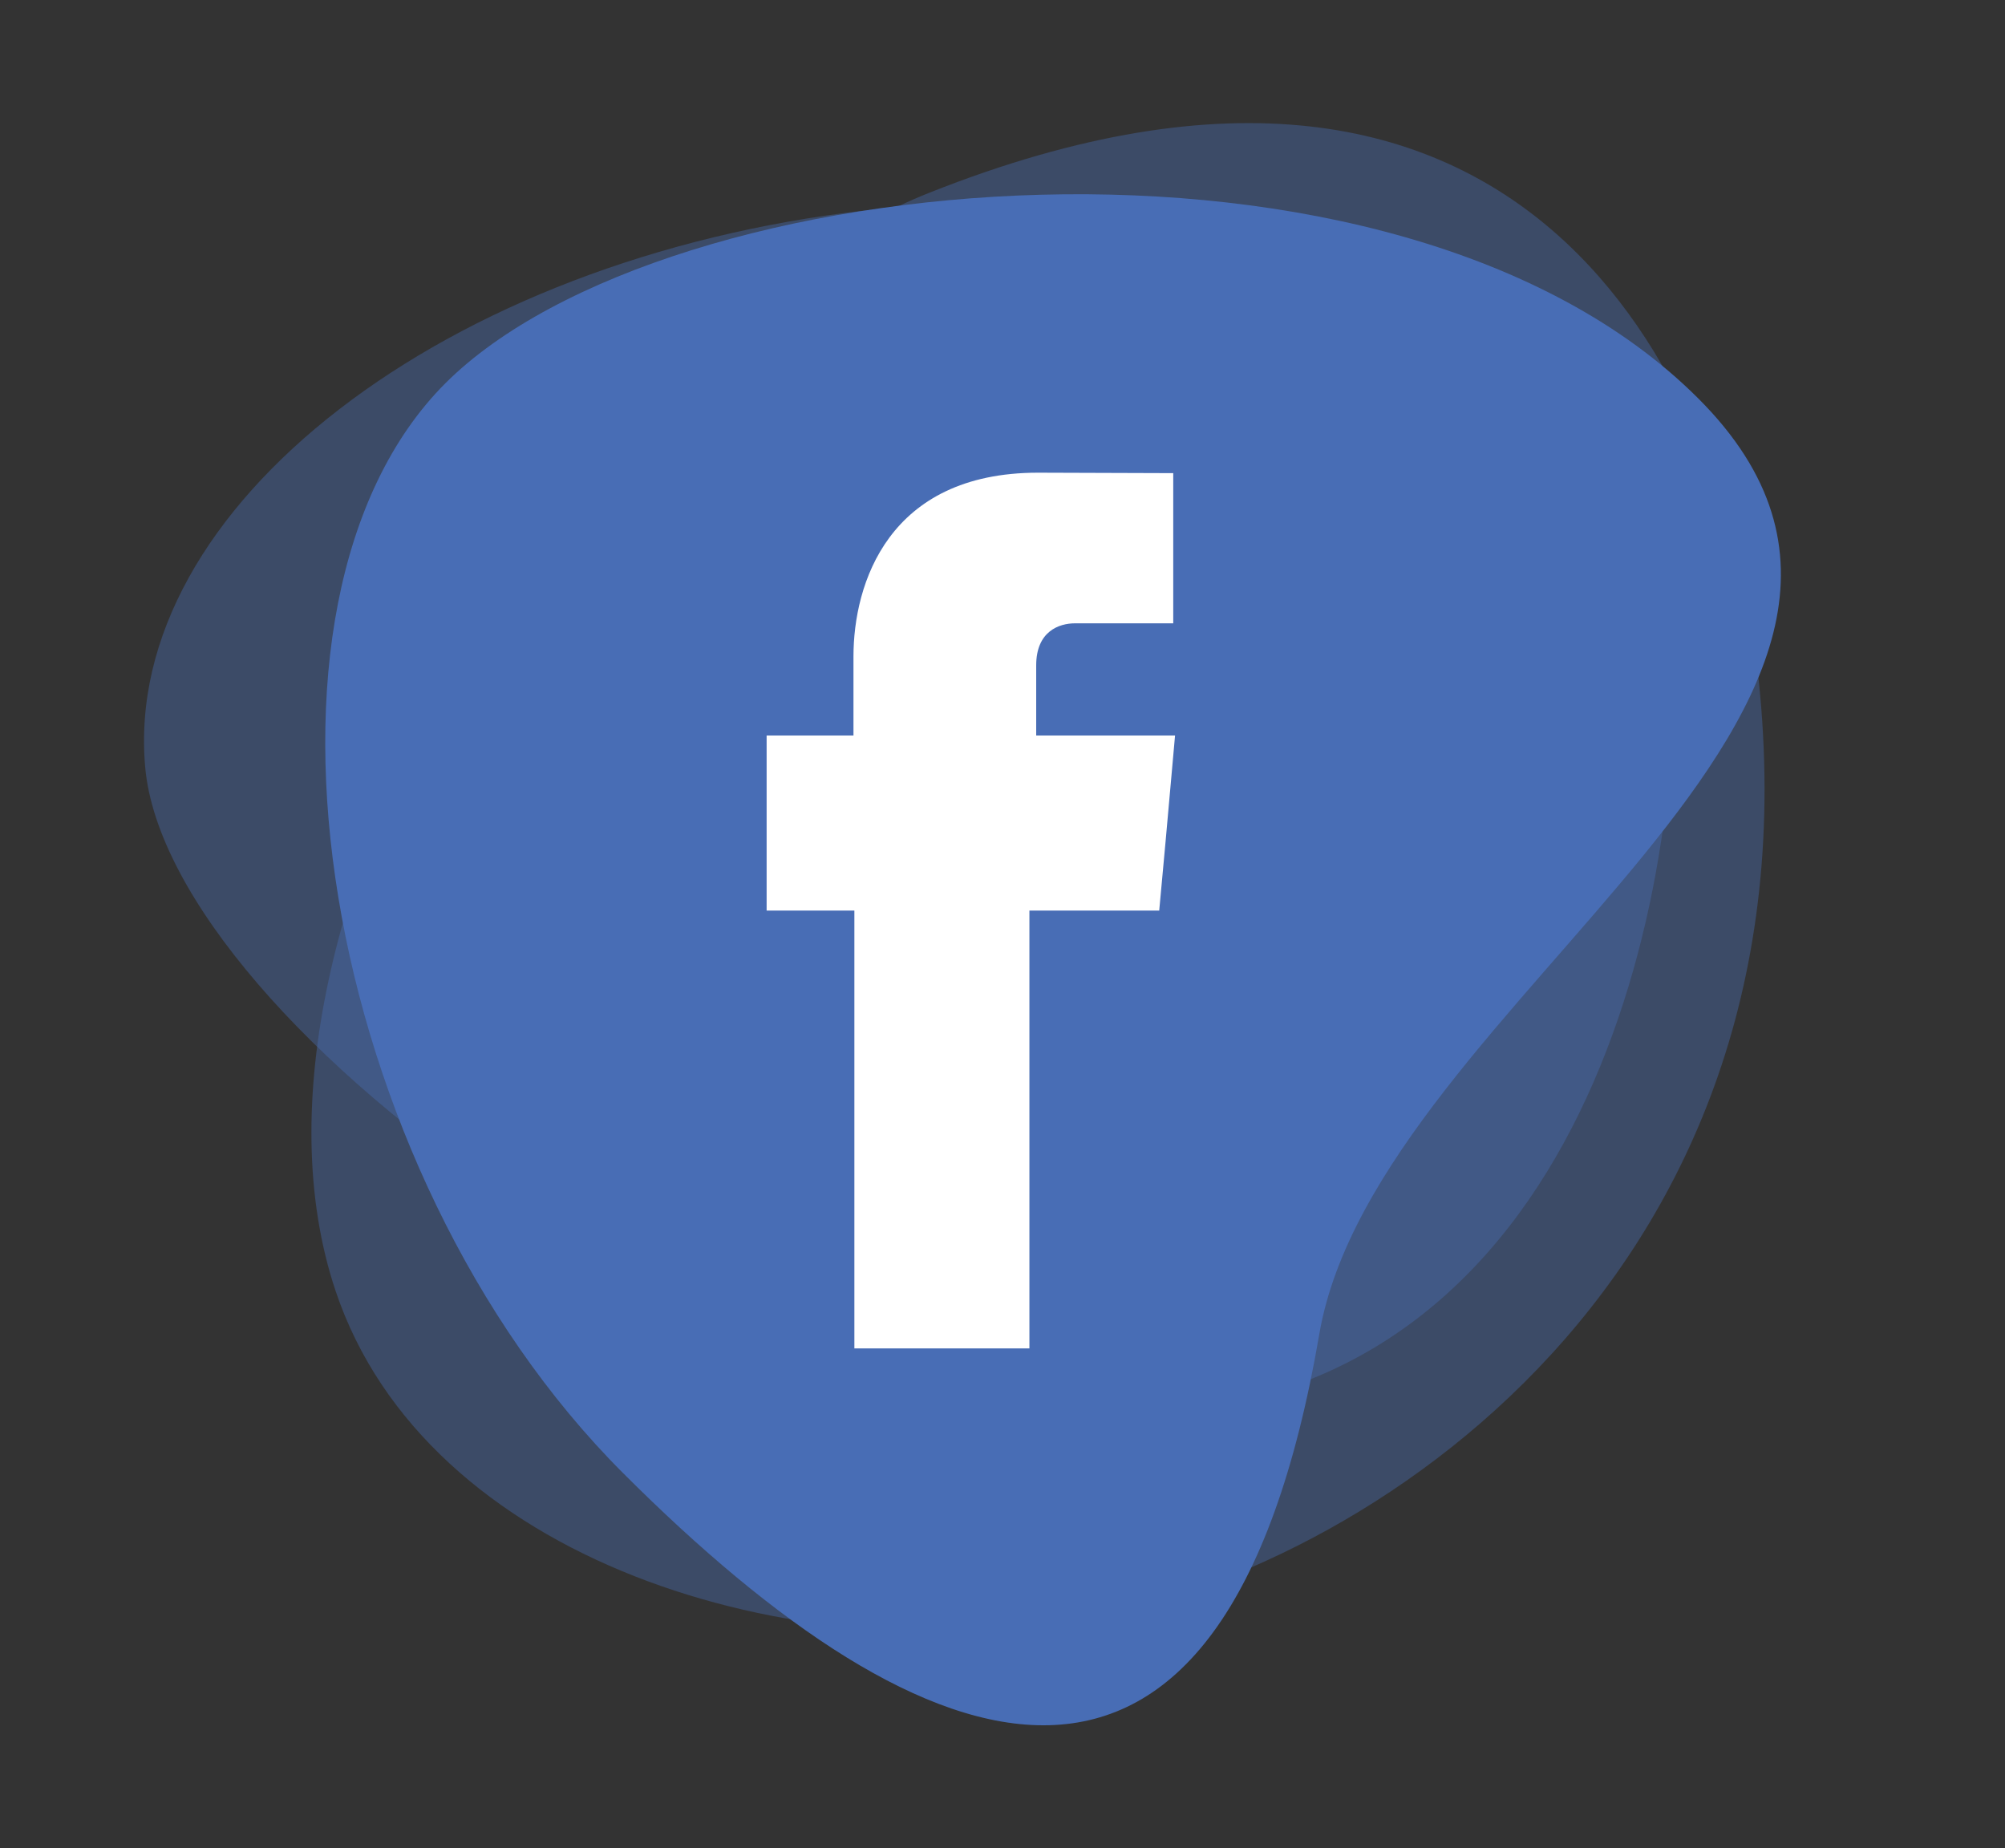 <?xml version="1.0" encoding="utf-8"?>
<!-- Generator: Adobe Illustrator 18.0.0, SVG Export Plug-In . SVG Version: 6.00 Build 0)  -->
<!DOCTYPE svg PUBLIC "-//W3C//DTD SVG 1.1//EN" "http://www.w3.org/Graphics/SVG/1.1/DTD/svg11.dtd">
<svg version="1.1" id="Layer_1" xmlns="http://www.w3.org/2000/svg" xmlns:xlink="http://www.w3.org/1999/xlink" x="0px" y="0px"
	 viewBox="0 0 443.3 408.6" enable-background="new 0 0 443.3 408.6" xml:space="preserve">
<rect x="0" y="0" width="443.3" height="408.6" fill="#333333" stroke="none"/>
<g>
	<g opacity="0.4">
		<path fill="#486DB5" d="M32.1,169.6c5.1,57.4,136.4,152.8,229.5,142.3c93.1-10.5,112.9-123.1,107.8-180.5
			c-5.1-57.4-84.8-95.4-177.9-84.9C98.4,57.1,27,112.2,32.1,169.6z"/>
	</g>
	<g opacity="0.4">
		<path fill="#486DB5" d="M74.2,285.4c20,59.6,100.8,84.4,166.2,72.4c65.4-12,167.1-80.2,147.2-217.4c-7.7-53.4-48.1-151-182.1-97.8
			C131.2,72,46.6,203,74.2,285.4z"/>
	</g>
	<g>
		<path fill="#486DB5" d="M375.5,88.1c-67-67-228.3-52-277-3.4c-48.6,48.6-27.7,174.1,39.3,241c67,67,132.9,91.8,153.9-30.8
			C304.4,221.1,442.5,155.1,375.5,88.1z"/>
	</g>
	<path id="XMLID_19_" fill="#FFFFFF" d="M229.1,162.6v-15.5c0-7.5,5-9.3,8.6-9.3c3.5,0,21.7,0,21.7,0v-33.2l-29.9-0.1
		c-33.2,0-40.8,24.7-40.8,40.6v17.5h-19.2V186v15.3h19.4c0,43.9,0,96.8,0,96.8h38.7c0,0,0-53.5,0-96.8h28.7l1.4-15.2l2.1-23.5H229.1
		z"/>
</g>
</svg>

